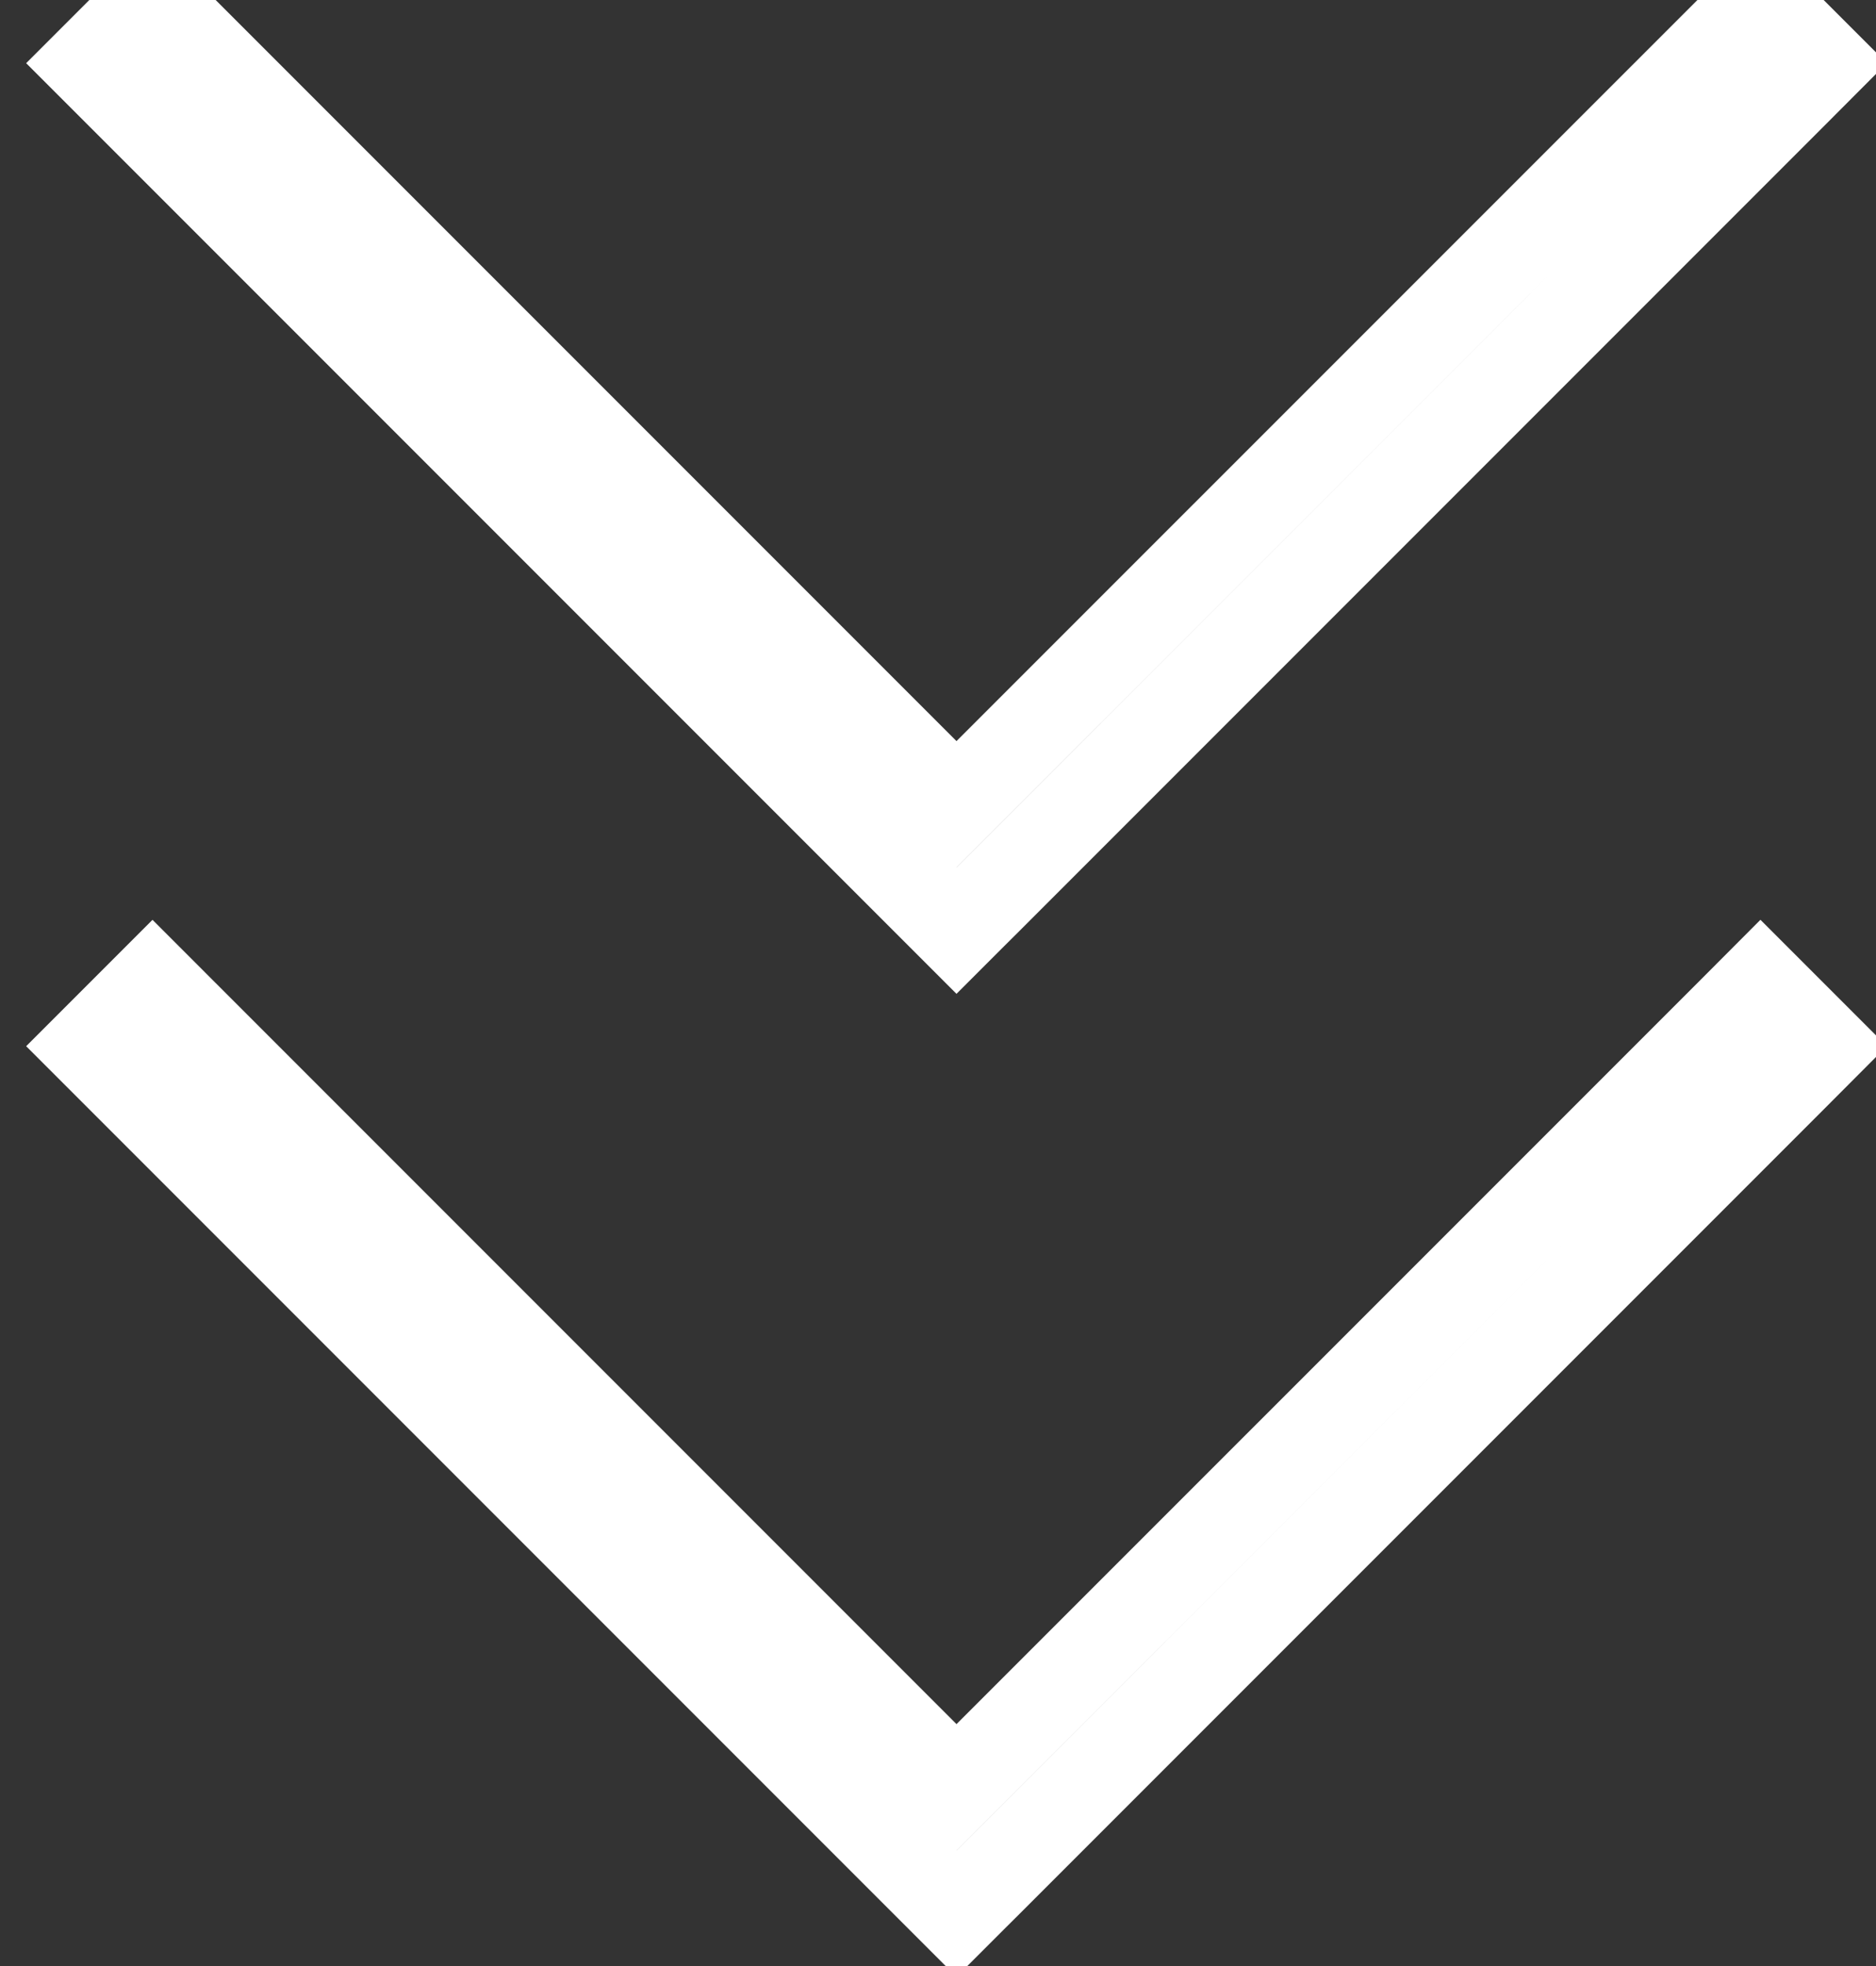 <svg width="21" height="22" viewBox="0 0 21 22">
  <rect x="0" y="0" width="21" height="22" fill="#333333" stroke="none"/>
  <path fill="none" stroke="#FFF" stroke-linecap="square" d="M9.707,9 L18.354,0.354 L18.707,0 L19.414,0.707 L19.061,1.061 L10.061,10.061 L9.884,10.237 L9.707,10.414 L9.354,10.061 L0.354,1.061 L0,0.707 L0.707,0 L1.061,0.354 L9.707,9 Z M9.707,20 L18.354,11.354 L18.707,11 L19.414,11.707 L19.061,12.061 L10.061,21.061 L9.884,21.237 L9.707,21.414 L9.354,21.061 L0.354,12.061 L0,11.707 L0.707,11 L1.061,11.354 L9.707,20 Z" transform="translate(1)"/>
</svg>
